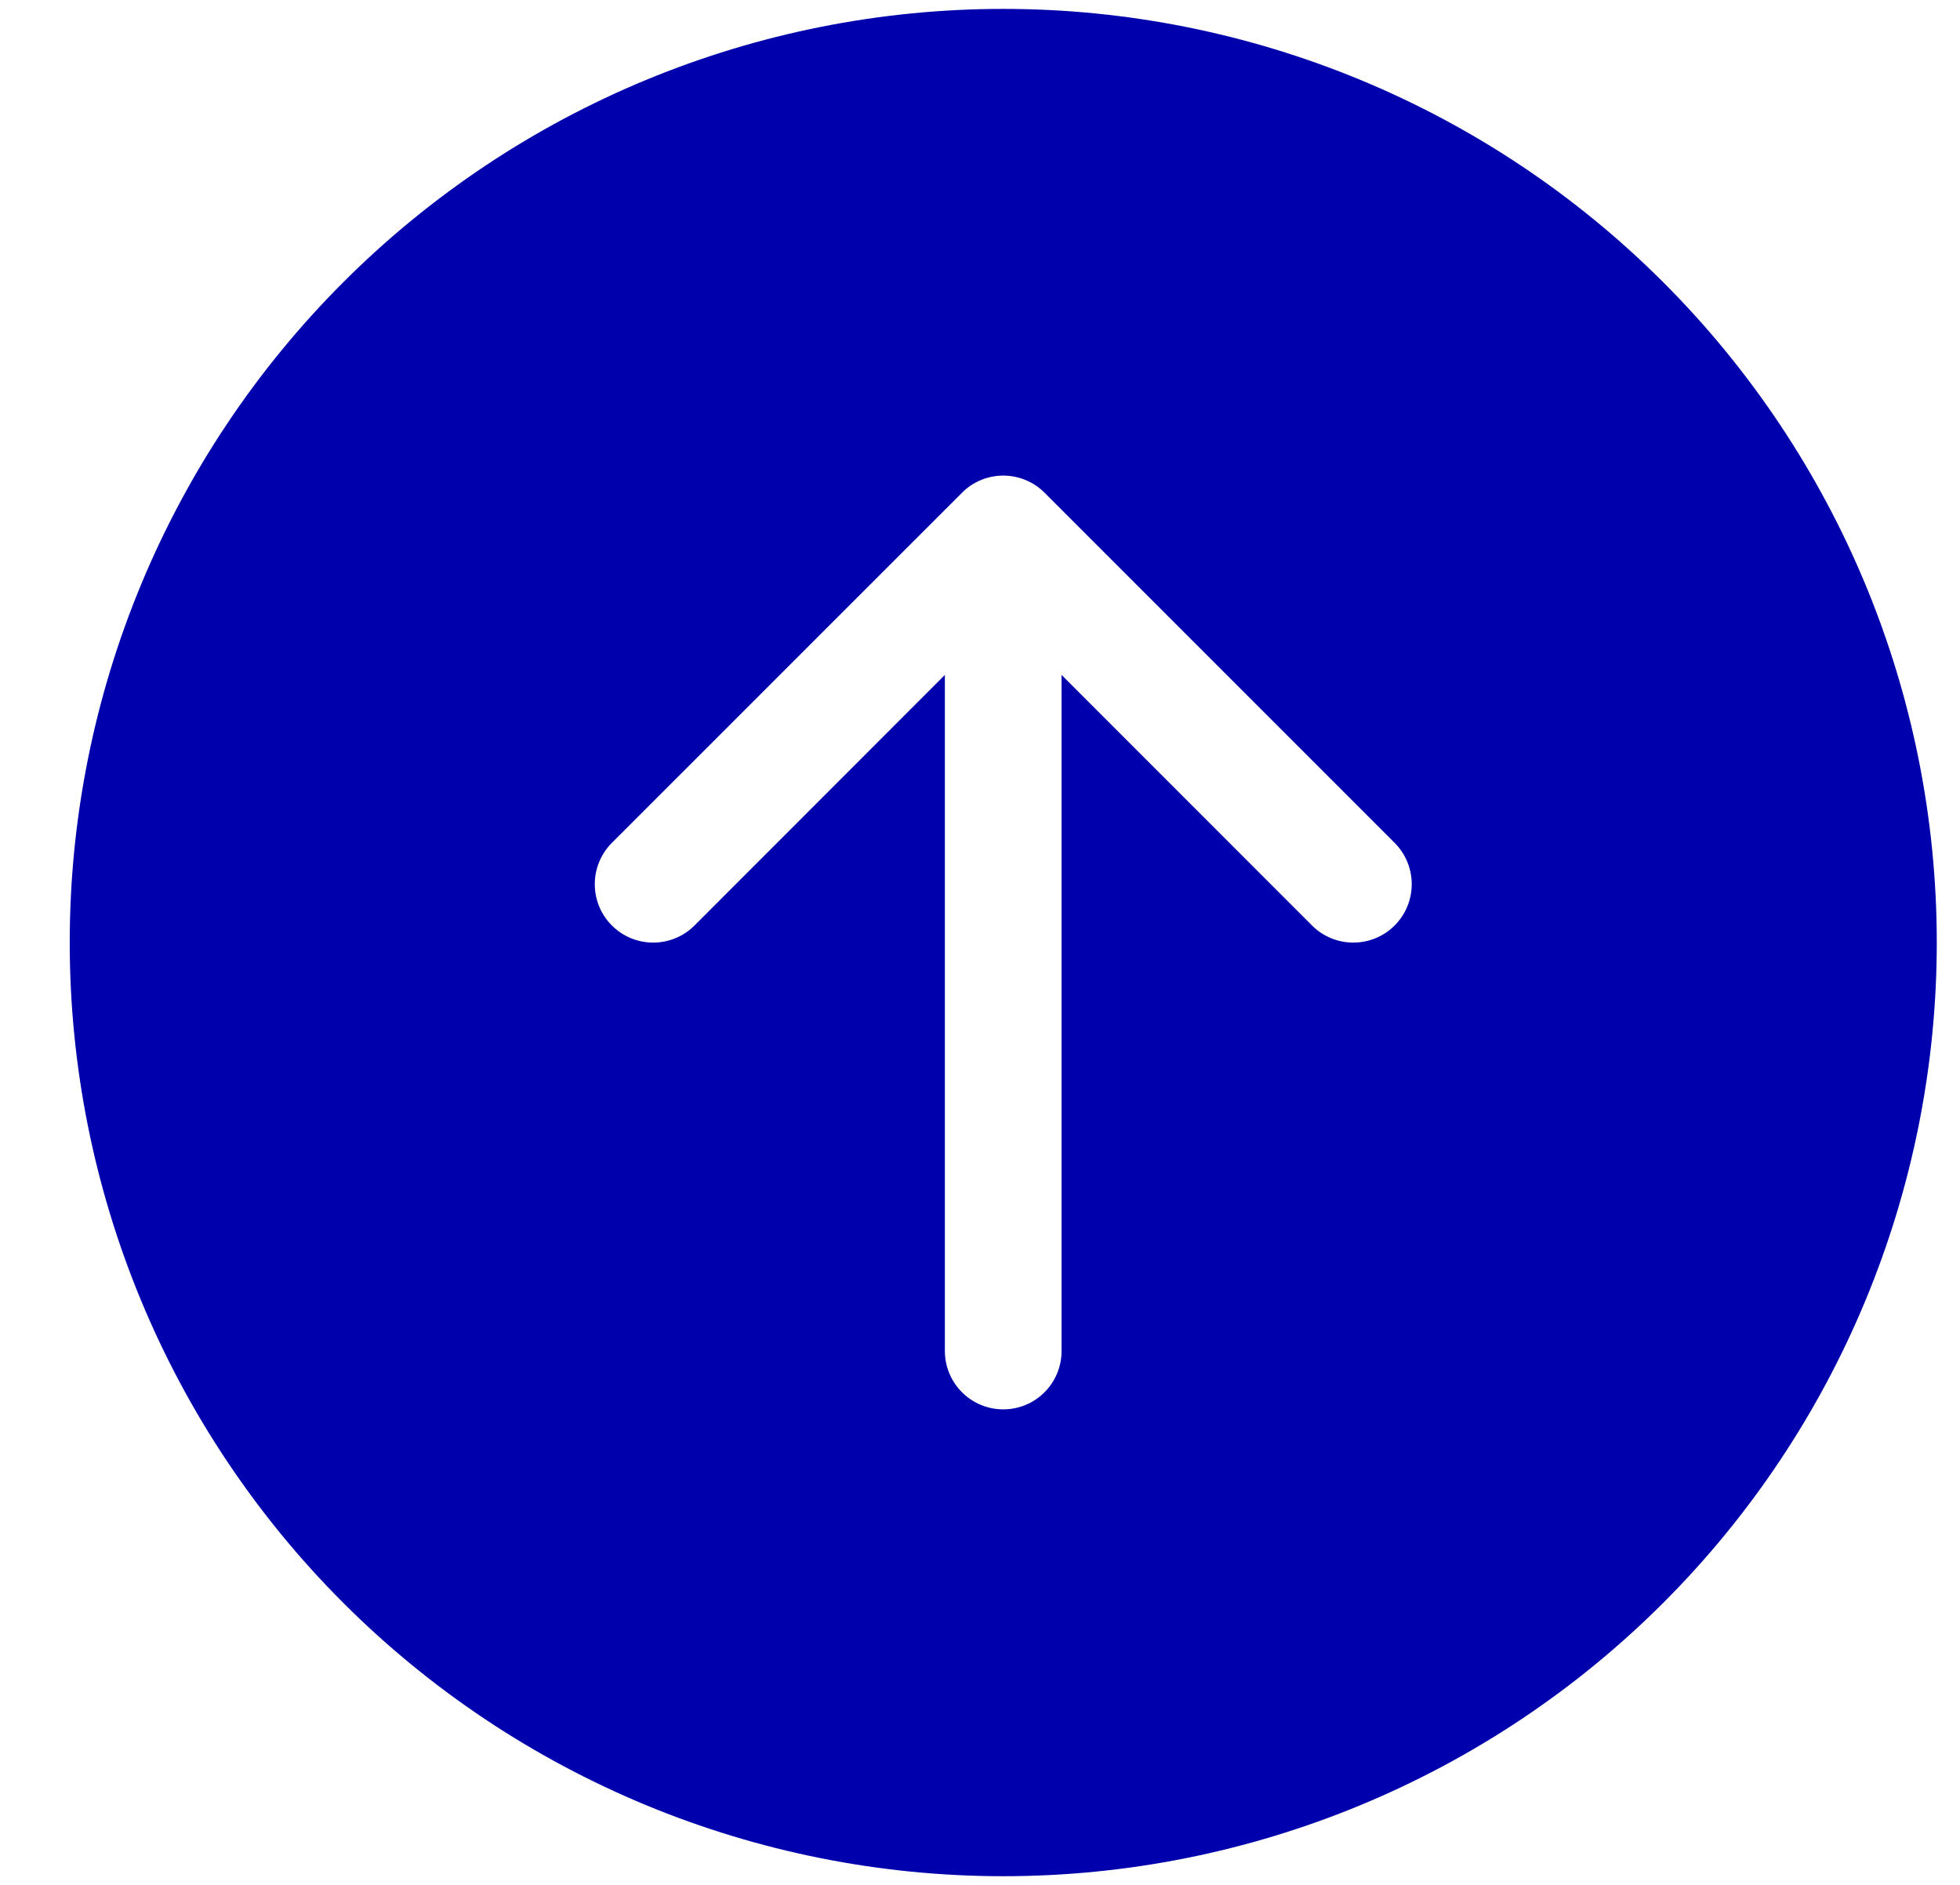 <svg width="26" height="25" viewBox="0 0 26 25" fill="none" xmlns="http://www.w3.org/2000/svg">
<path d="M25.692 12.501C25.692 9.217 24.387 6.067 22.065 3.745C19.743 1.422 16.593 0.118 13.309 0.118C10.024 0.118 6.874 1.422 4.552 3.745C2.23 6.067 0.925 9.217 0.925 12.501C0.925 15.786 2.23 18.936 4.552 21.258C6.874 23.58 10.024 24.885 13.309 24.885C16.593 24.885 19.743 23.58 22.065 21.258C24.387 18.936 25.692 15.786 25.692 12.501ZM14.082 17.919C14.082 18.125 14.001 18.321 13.856 18.466C13.711 18.612 13.514 18.693 13.309 18.693C13.103 18.693 12.906 18.612 12.761 18.466C12.616 18.321 12.534 18.125 12.534 17.919V8.952L9.213 12.275C9.067 12.421 8.87 12.502 8.665 12.502C8.459 12.502 8.262 12.421 8.117 12.275C7.971 12.13 7.89 11.933 7.89 11.727C7.89 11.522 7.971 11.325 8.117 11.179L12.761 6.536C12.832 6.463 12.918 6.406 13.012 6.367C13.106 6.328 13.207 6.308 13.309 6.308C13.41 6.308 13.511 6.328 13.605 6.367C13.699 6.406 13.785 6.463 13.857 6.536L18.5 11.179C18.646 11.325 18.727 11.522 18.727 11.727C18.727 11.933 18.646 12.13 18.5 12.275C18.355 12.421 18.158 12.502 17.952 12.502C17.747 12.502 17.55 12.421 17.404 12.275L14.082 8.952V17.919Z" fill="#0000AC"/>
</svg>
